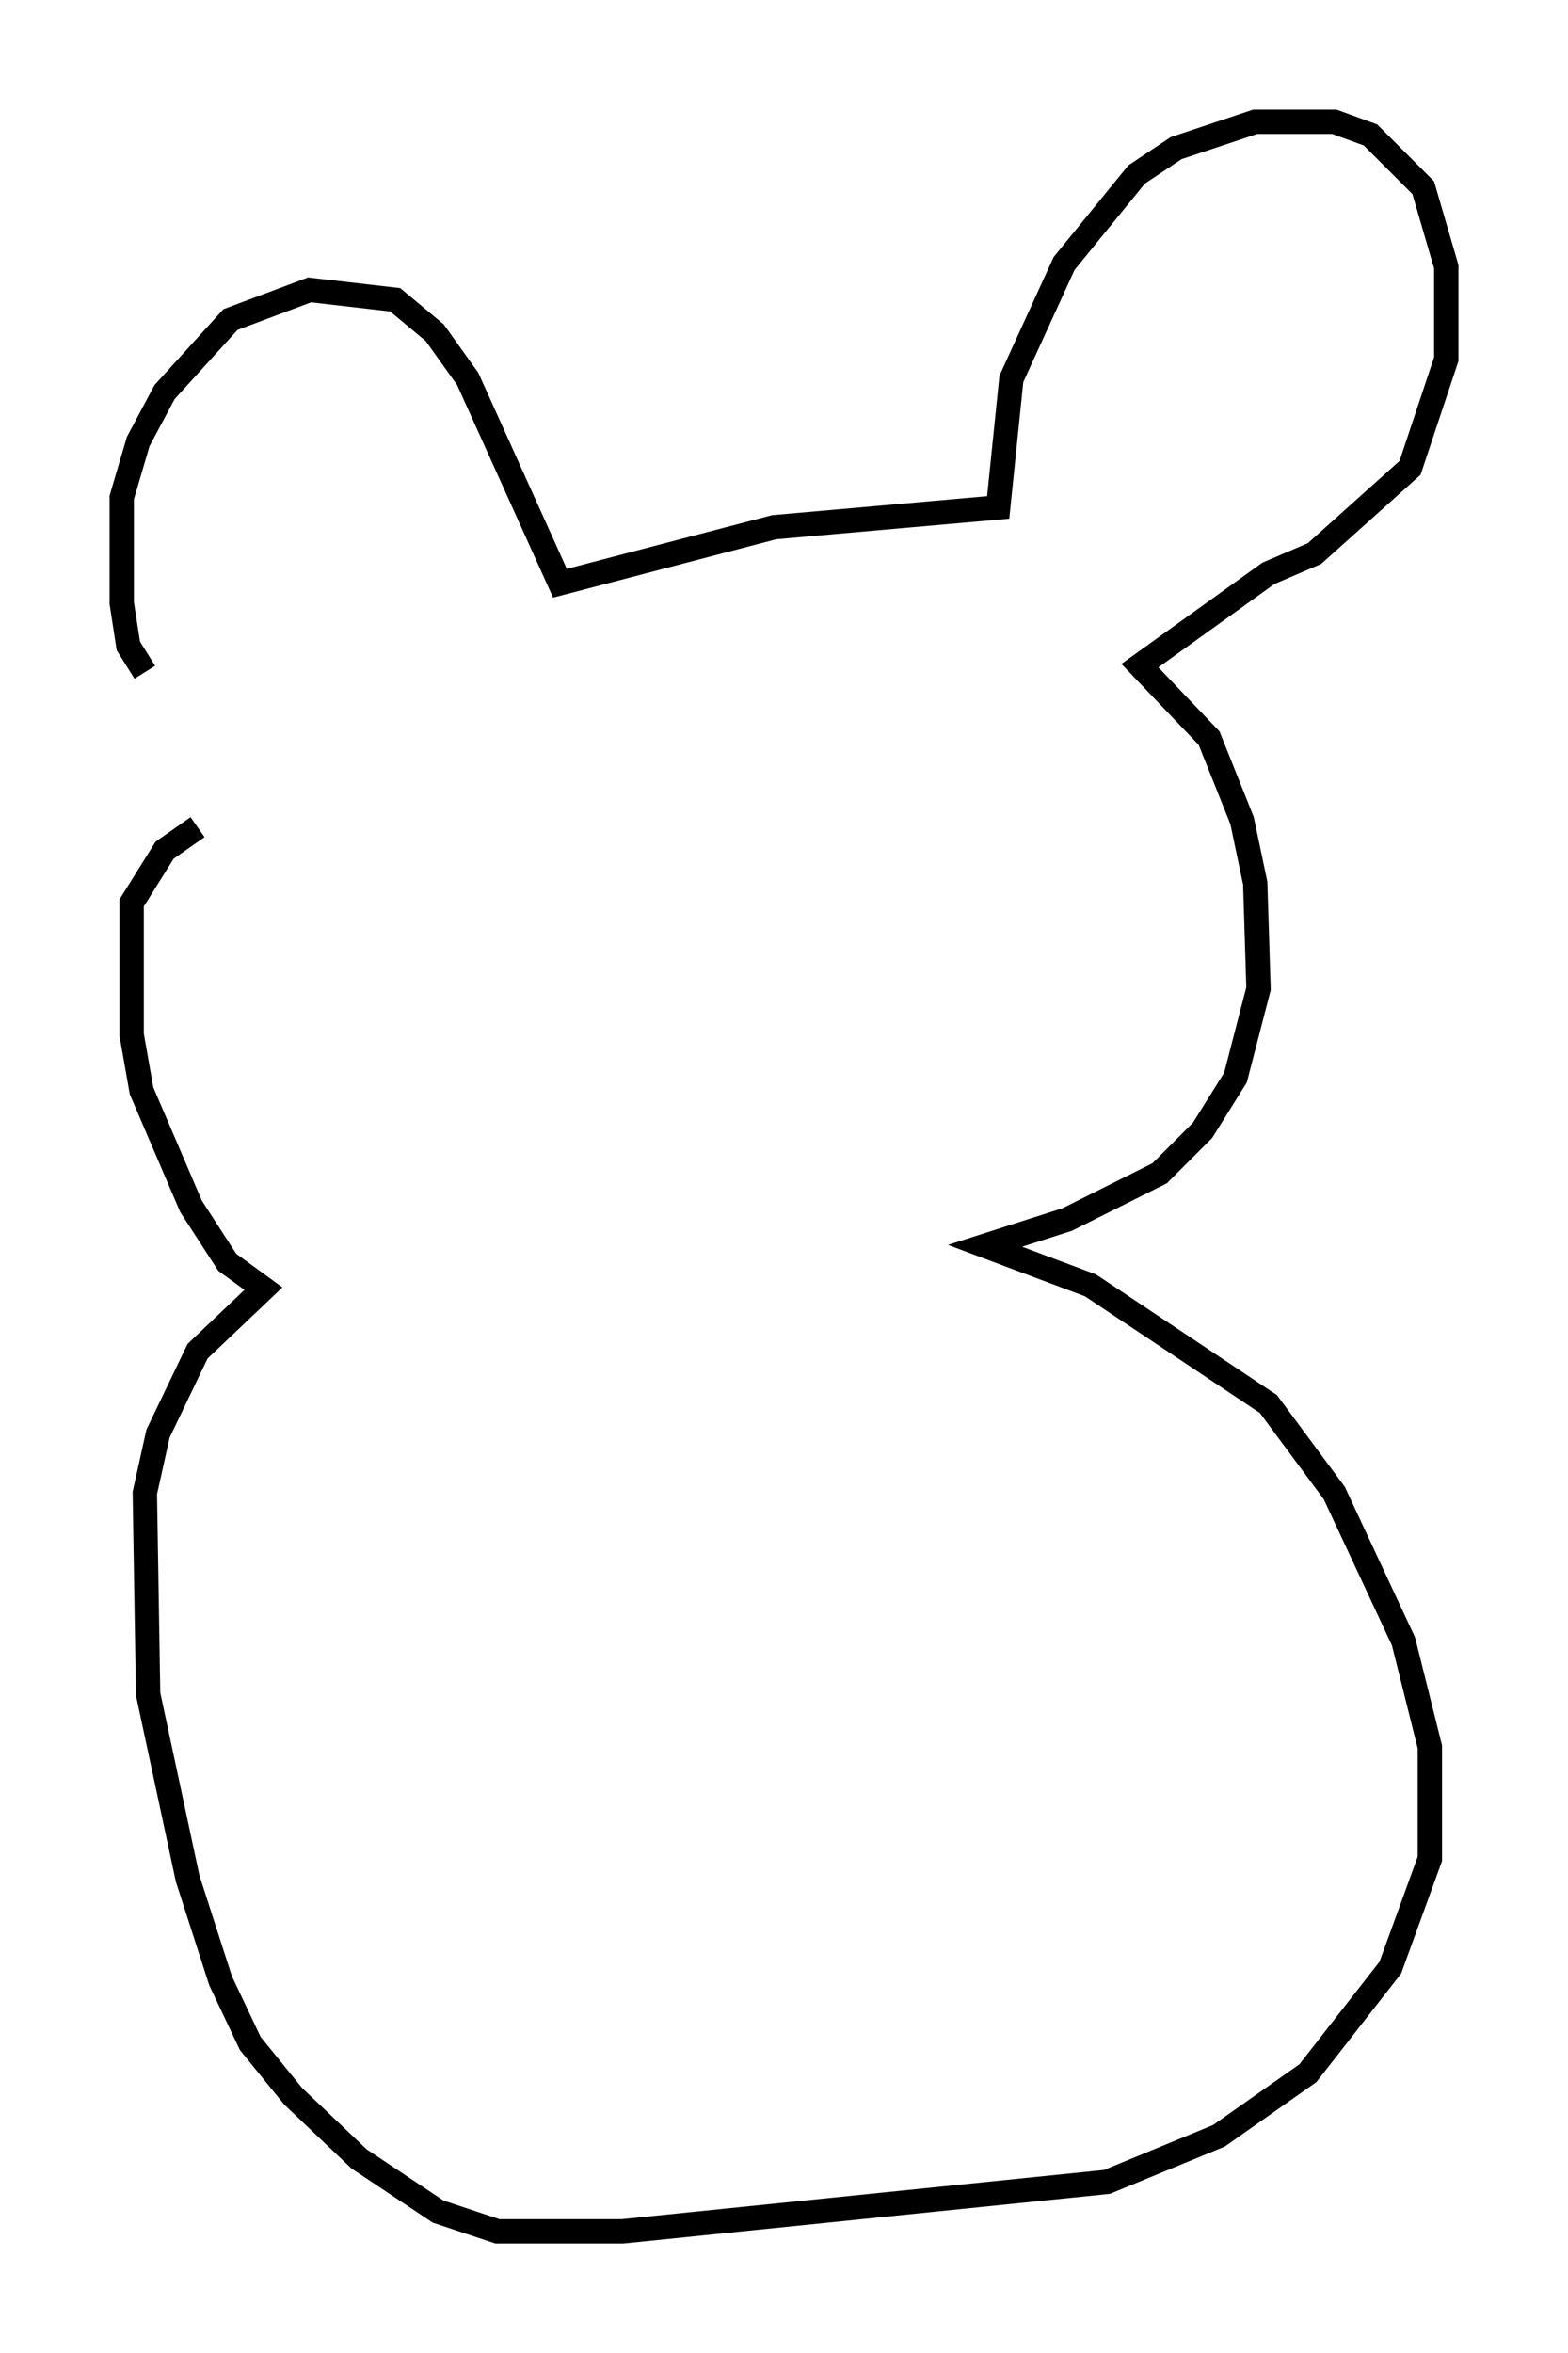 <?xml version="1.0" encoding="utf-8" ?>
<svg baseProfile="full" height="96.603" version="1.1" width="64.397" xmlns="http://www.w3.org/2000/svg" xmlns:ev="http://www.w3.org/2001/xml-events" xmlns:xlink="http://www.w3.org/1999/xlink"><defs /><rect fill="white" height="96.603" width="64.397" x="0" y="0" /><path d="M10.683, 31.522 m-4.736, -3.924 l-0.677, -1.083 -0.271, -1.759 l0.0, -4.33 0.677, -2.3 l1.083, -2.03 2.706, -2.977 l3.248, -1.218 3.518, 0.406 l1.624, 1.353 1.353, 1.894 l3.789, 8.39 8.796, -2.3 l9.202, -0.812 0.541, -5.277 l2.165, -4.736 2.977, -3.654 l1.624, -1.083 3.248, -1.083 l3.248, 0.0 1.488, 0.541 l2.165, 2.165 0.947, 3.248 l0.0, 3.789 -1.488, 4.465 l-3.924, 3.518 -1.894, 0.812 l-5.277, 3.789 2.842, 2.977 l1.353, 3.383 0.541, 2.571 l0.135, 4.33 -0.947, 3.654 l-1.353, 2.165 -1.759, 1.759 l-3.789, 1.894 -3.383, 1.083 l4.33, 1.624 7.307, 4.871 l2.706, 3.654 2.842, 6.089 l1.083, 4.33 0.0, 4.601 l-1.624, 4.465 -3.383, 4.33 l-3.654, 2.571 -4.601, 1.894 l-19.892, 2.03 -5.142, 0.0 l-2.436, -0.812 -3.248, -2.165 l-2.706, -2.571 -1.759, -2.165 l-1.218, -2.571 -1.353, -4.195 l-1.624, -7.578 -0.135, -8.254 l0.541, -2.436 1.624, -3.383 l2.706, -2.571 -1.488, -1.083 l-1.488, -2.3 -2.03, -4.736 l-0.406, -2.3 0.0, -5.413 l1.353, -2.165 1.353, -0.947 " fill="none" stroke="black" stroke-width="1" /></svg>